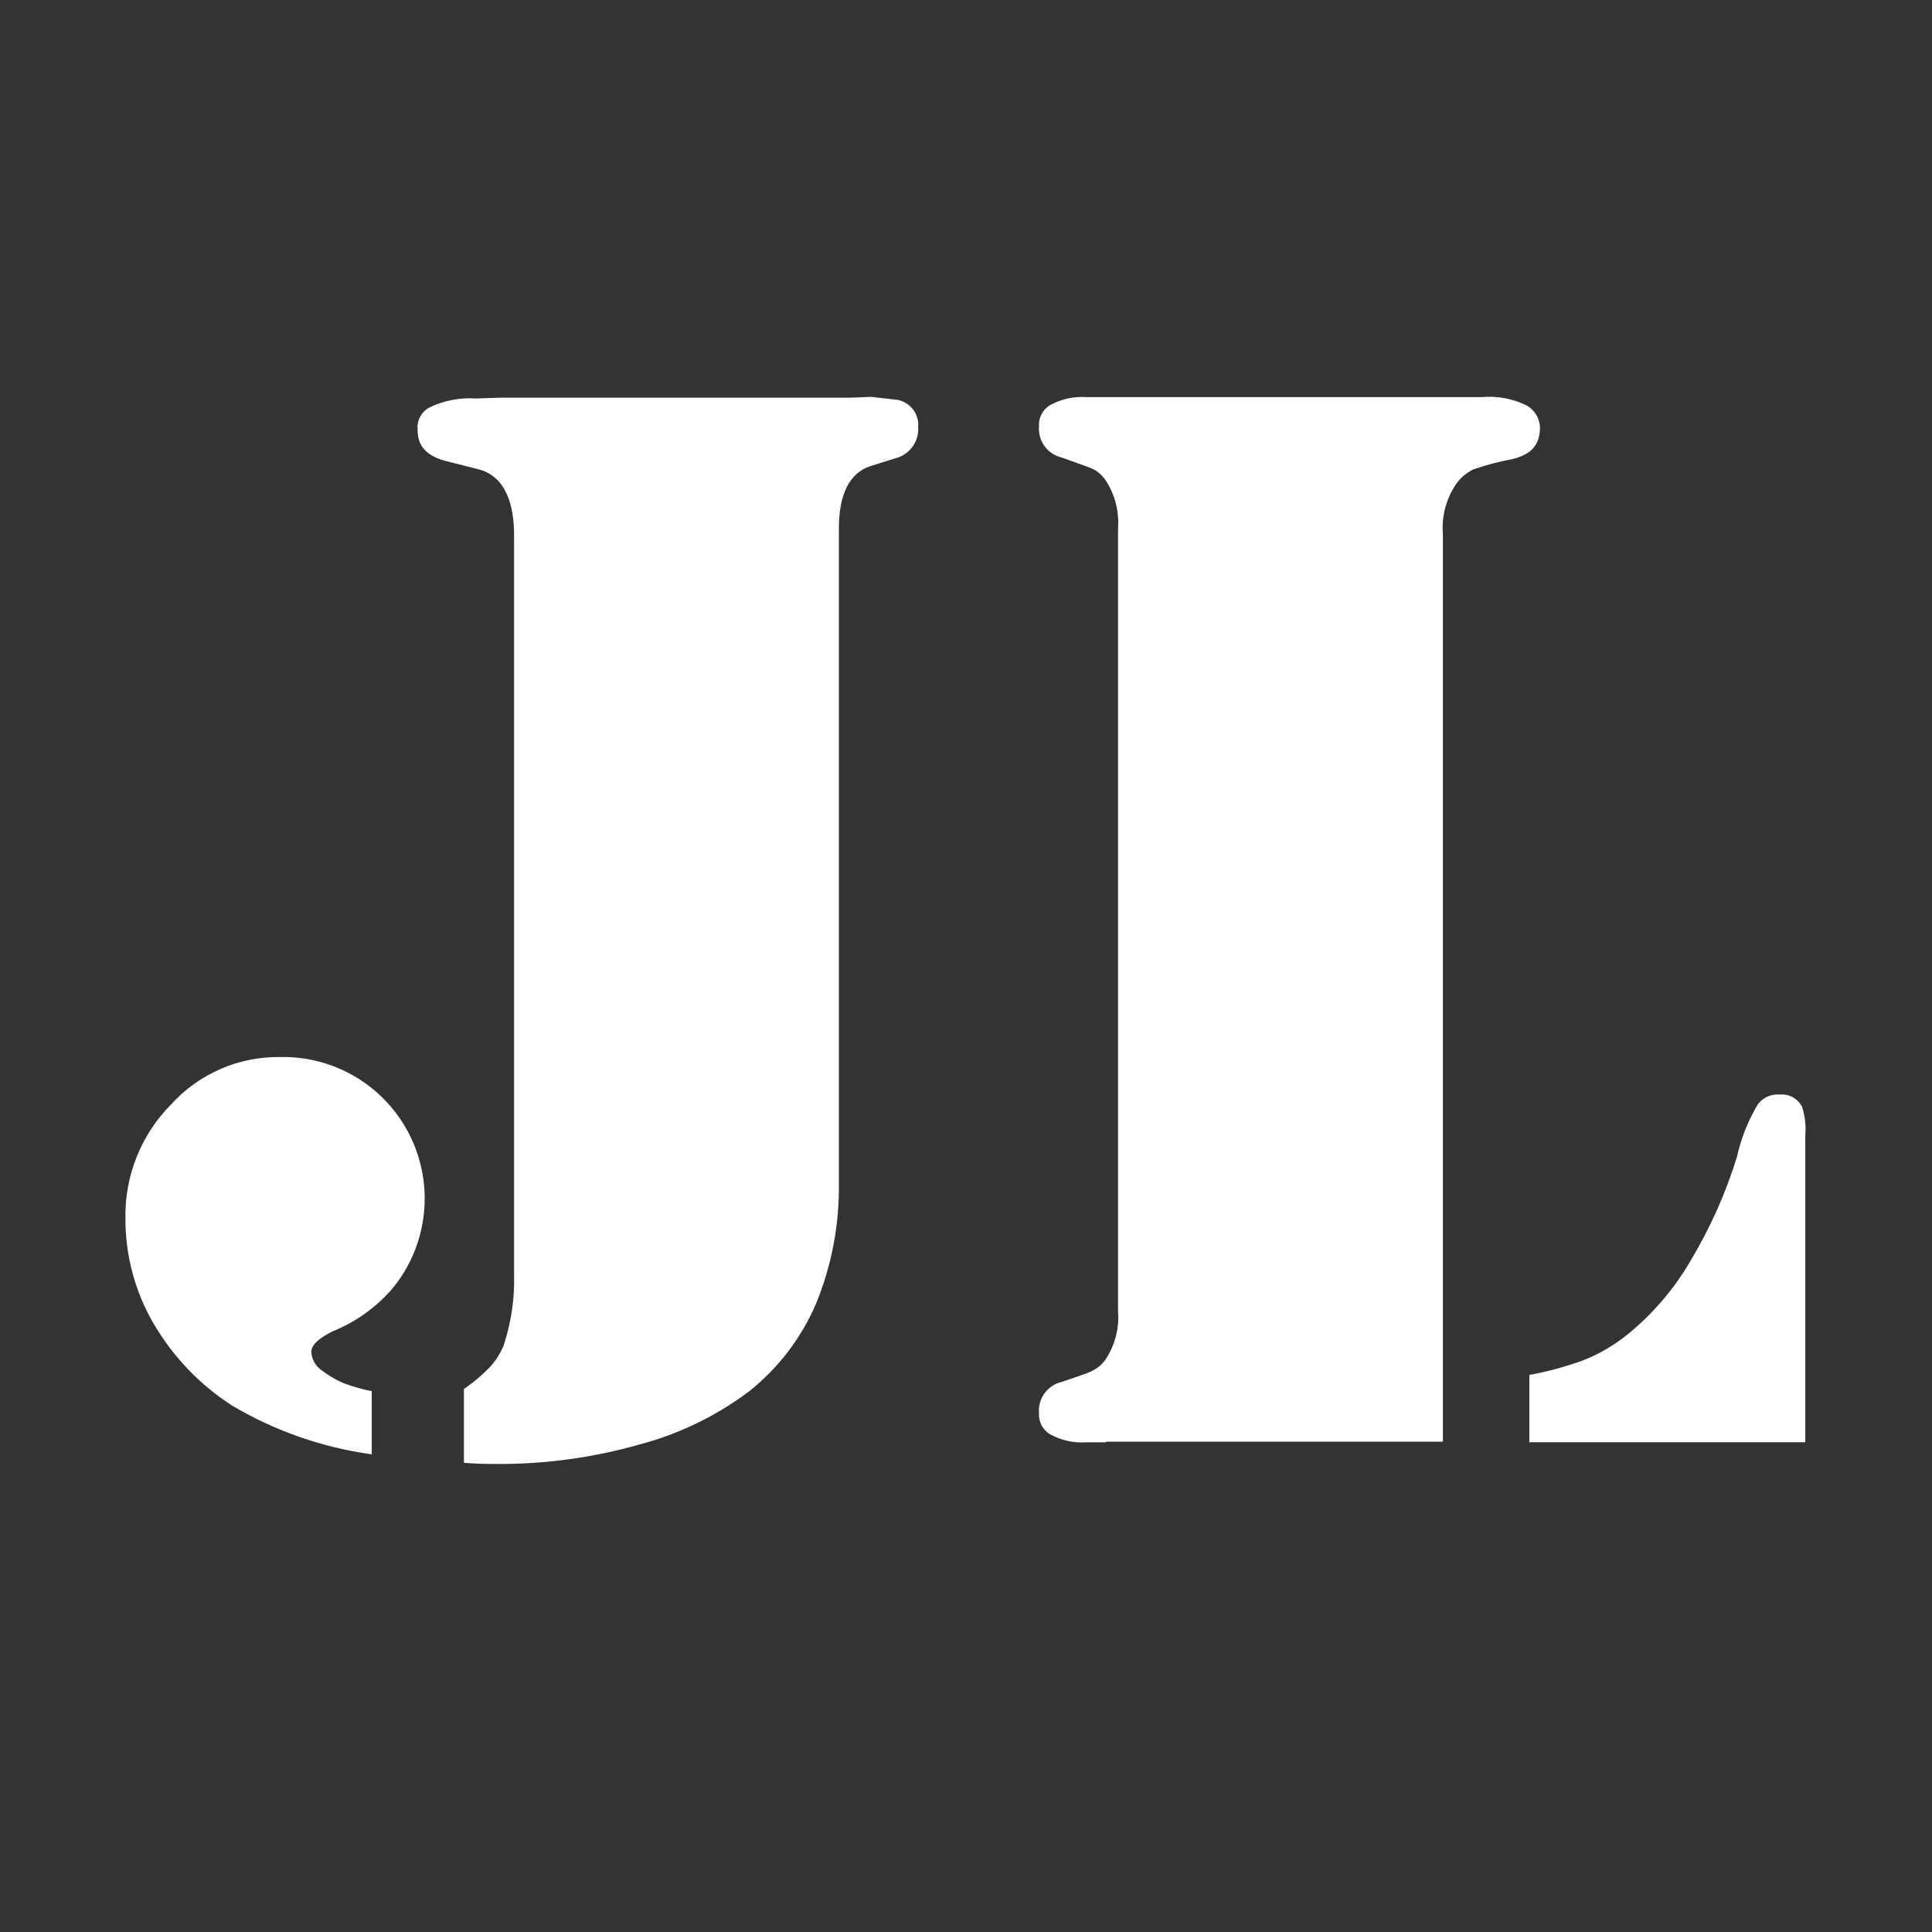 <svg width="24" height="24" viewBox="0 0 24 24" fill="none" xmlns="http://www.w3.org/2000/svg">
<rect x="0" y="0" width="24" height="24" fill="#333333" stroke="none"/>
<path d="M13.734 17.917H13.494C13.334 17.928 13.174 17.891 13.035 17.812C12.993 17.784 12.959 17.746 12.936 17.701C12.914 17.655 12.903 17.605 12.907 17.555C12.899 17.467 12.924 17.379 12.976 17.307C13.029 17.236 13.105 17.185 13.191 17.166C13.515 17.058 13.563 17.036 13.579 17.023C13.648 16.988 13.706 16.934 13.747 16.867C13.855 16.694 13.905 16.491 13.889 16.288V6.562C13.903 6.36 13.854 6.158 13.747 5.986C13.706 5.918 13.648 5.863 13.579 5.827C13.55 5.814 13.481 5.787 13.191 5.684C13.105 5.665 13.029 5.614 12.976 5.543C12.924 5.471 12.899 5.383 12.907 5.295C12.903 5.245 12.914 5.194 12.936 5.149C12.959 5.104 12.993 5.066 13.035 5.038C13.174 4.959 13.334 4.922 13.494 4.933H18.408C18.592 4.916 18.776 4.949 18.944 5.027C18.998 5.052 19.044 5.092 19.077 5.142C19.11 5.192 19.128 5.251 19.13 5.311C19.13 5.528 19.02 5.65 18.774 5.706C18.614 5.736 18.457 5.777 18.303 5.831C18.224 5.869 18.155 5.925 18.102 5.994C17.97 6.178 17.906 6.403 17.924 6.629V17.909H13.741M18.998 17.909V17.08C19.223 17.039 19.444 16.979 19.66 16.901C19.866 16.821 20.057 16.709 20.228 16.569C20.542 16.311 20.807 15.999 21.009 15.647C21.249 15.245 21.44 14.816 21.578 14.368C21.629 14.136 21.718 13.915 21.84 13.712C21.873 13.672 21.915 13.64 21.962 13.62C22.009 13.6 22.061 13.592 22.112 13.597C22.167 13.592 22.223 13.604 22.272 13.631C22.32 13.658 22.36 13.699 22.386 13.749C22.423 13.864 22.436 13.985 22.426 14.105V17.916H18.992M2.882 17.46C2.479 17.2 2.144 16.848 1.903 16.434C1.676 16.04 1.557 15.594 1.558 15.139C1.553 14.877 1.6 14.615 1.698 14.371C1.795 14.127 1.941 13.905 2.126 13.719C2.297 13.531 2.505 13.381 2.738 13.28C2.971 13.178 3.222 13.128 3.476 13.131C3.811 13.123 4.141 13.211 4.428 13.384C4.715 13.558 4.946 13.81 5.094 14.11C5.242 14.411 5.302 14.747 5.265 15.08C5.229 15.414 5.098 15.729 4.888 15.991C4.684 16.233 4.423 16.422 4.128 16.54C3.986 16.614 3.887 16.682 3.868 16.776V16.809C3.873 16.854 3.889 16.898 3.913 16.937C3.938 16.976 3.971 17.008 4.01 17.032C4.09 17.093 4.177 17.144 4.27 17.183C4.383 17.225 4.5 17.258 4.618 17.282V18.066C4.005 17.982 3.415 17.776 2.882 17.46ZM5.763 18.17V17.254L5.799 17.229C5.906 17.153 6.005 17.067 6.096 16.972C6.165 16.893 6.22 16.802 6.261 16.705C6.261 16.705 6.261 16.705 6.261 16.698C6.352 16.419 6.394 16.127 6.386 15.834V6.643C6.386 6.317 6.306 5.91 5.925 5.825L5.546 5.729C5.228 5.649 5.187 5.474 5.187 5.332C5.183 5.277 5.194 5.222 5.221 5.174C5.247 5.126 5.287 5.087 5.336 5.061C5.513 4.976 5.708 4.938 5.904 4.95L6.225 4.94H10.568L10.82 4.93L11.146 4.967C11.224 4.981 11.293 5.023 11.341 5.085C11.389 5.147 11.413 5.225 11.406 5.304C11.412 5.392 11.387 5.479 11.335 5.55C11.283 5.621 11.208 5.672 11.122 5.693L10.813 5.79C10.554 5.876 10.421 6.136 10.421 6.562V14.686C10.429 15.204 10.333 15.718 10.136 16.197C9.953 16.623 9.667 16.997 9.304 17.285C8.897 17.59 8.436 17.814 7.944 17.944C7.369 18.107 6.774 18.189 6.177 18.186C6.086 18.186 5.927 18.186 5.758 18.171" fill="white"/>
</svg>
